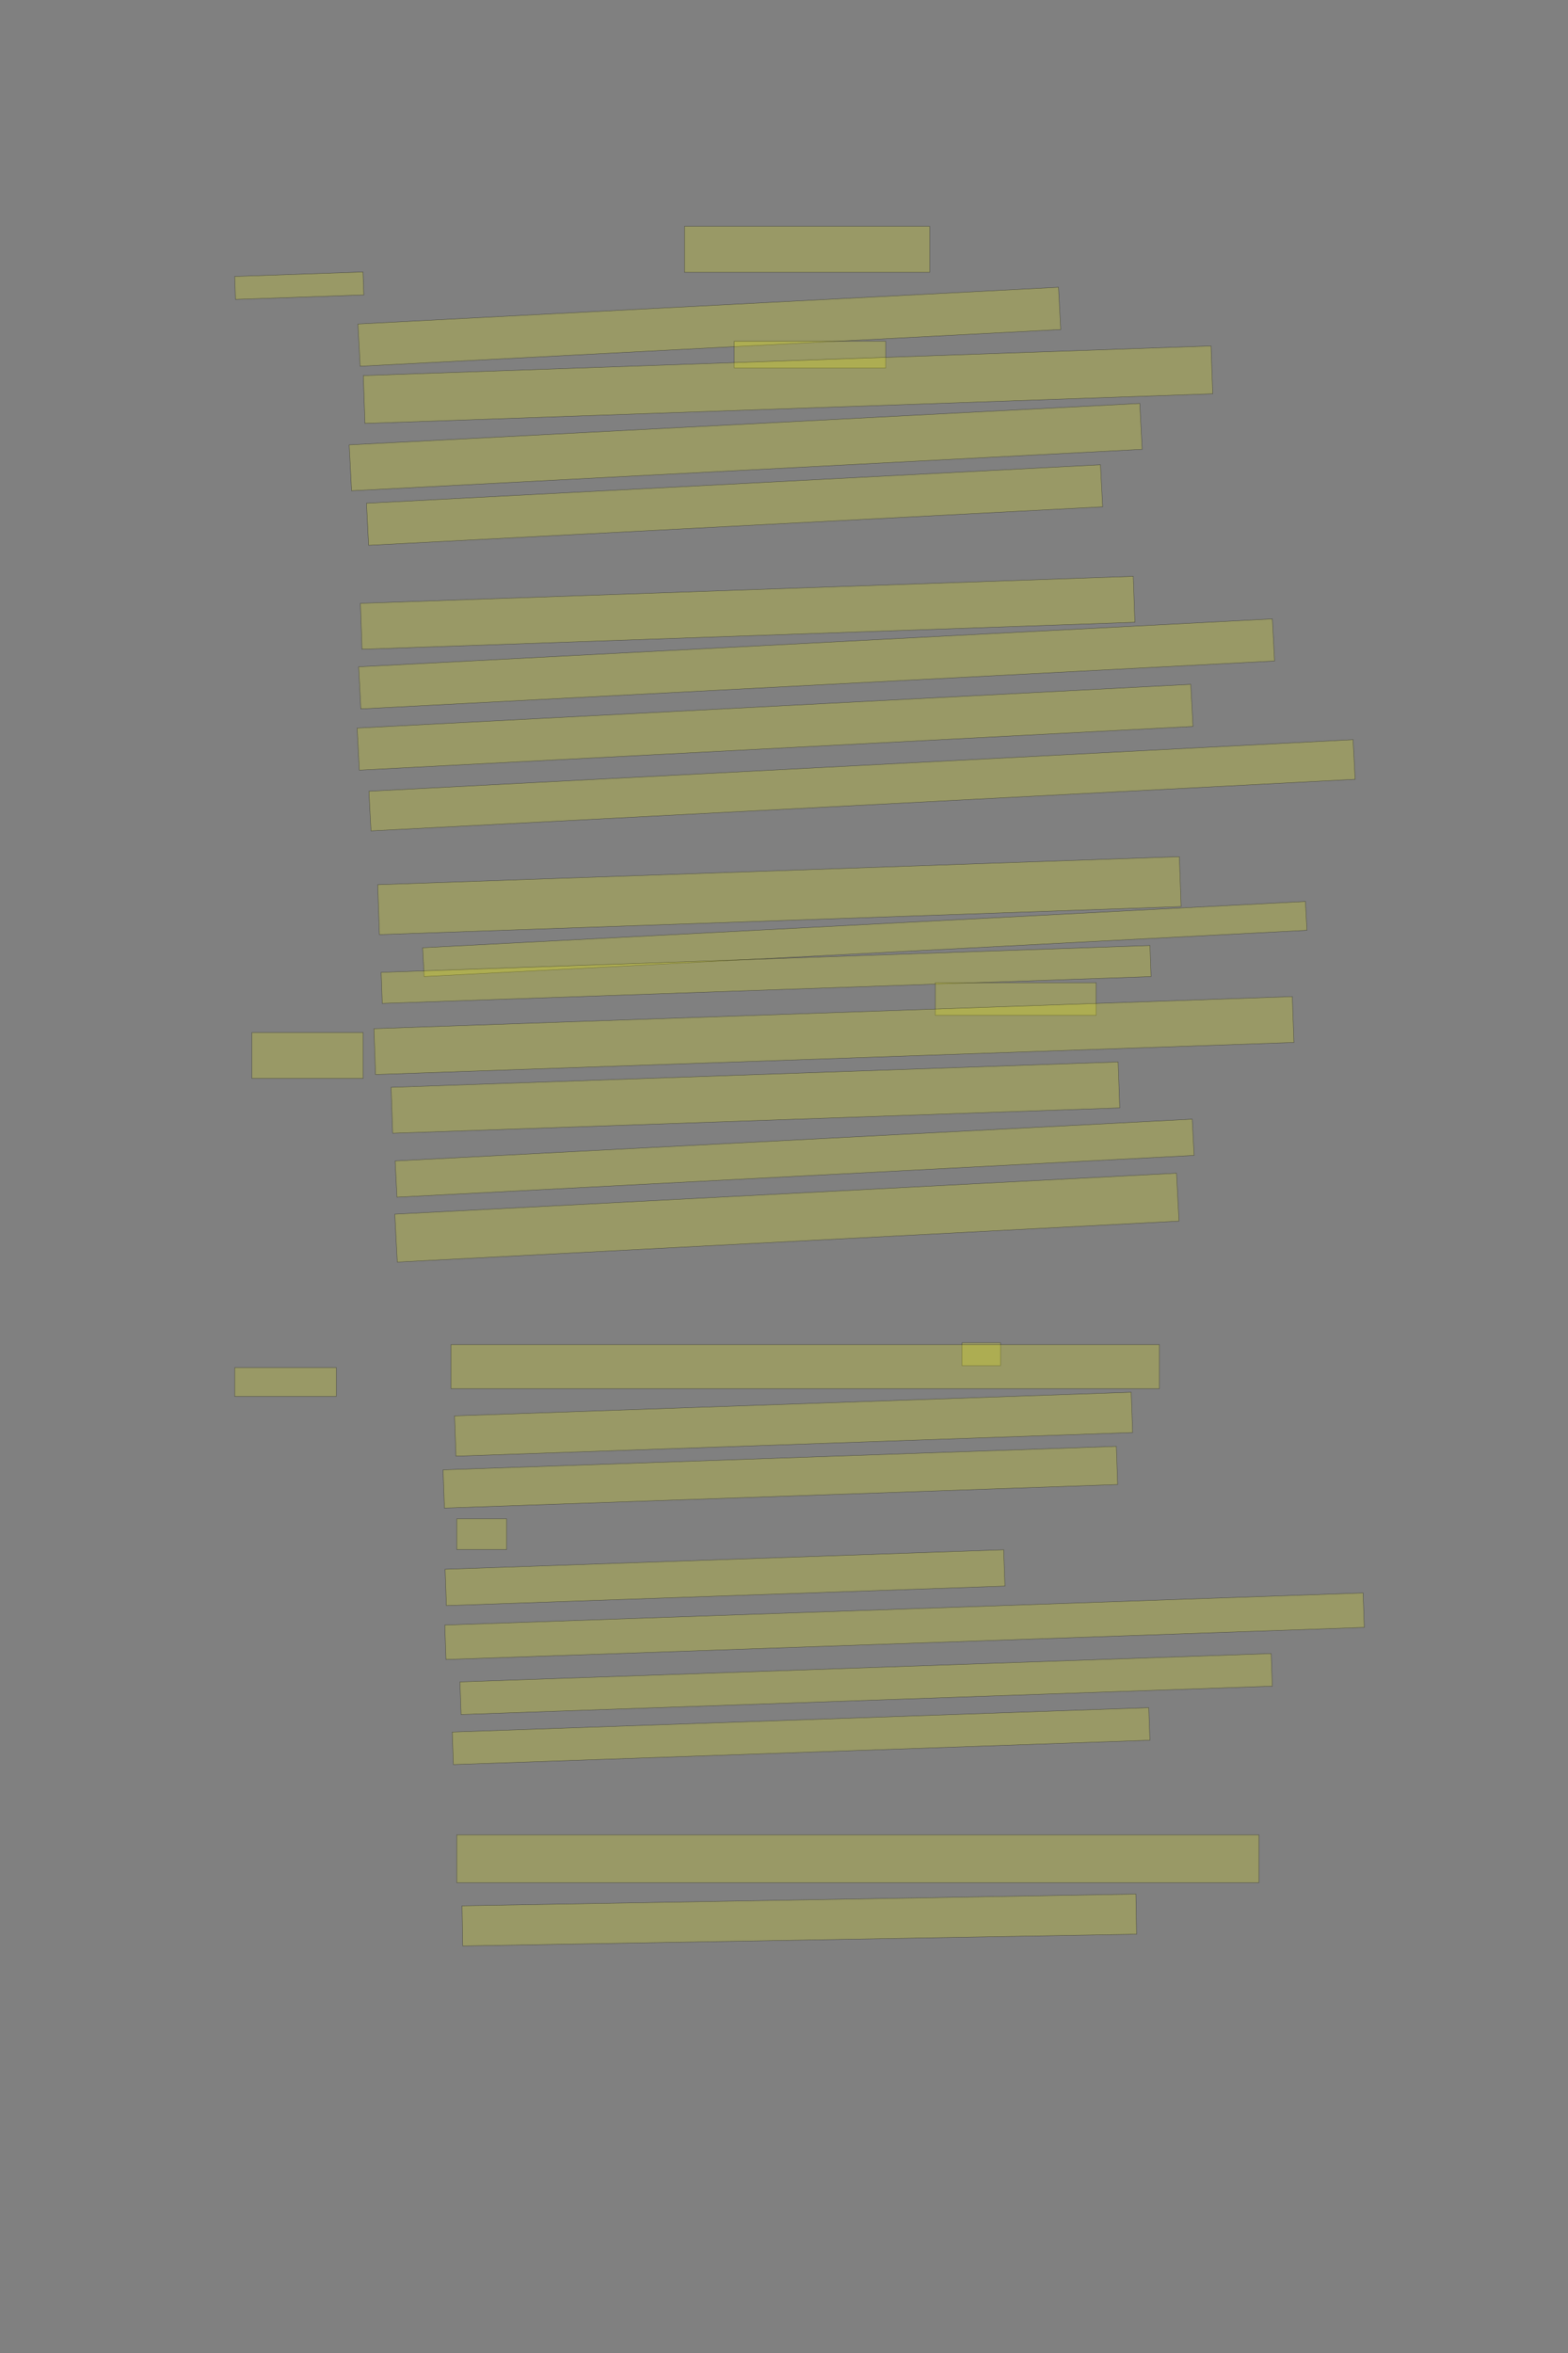 <?xml version="1.0" encoding="UTF-8" standalone="no"?><svg xmlns="http://www.w3.org/2000/svg" xmlns:xlink="http://www.w3.org/1999/xlink" height="6144" width="4096">
 <rect width="100%" height="100%" fill="#808080" stroke="none"/>
 <g>
  <title>Layer 1</title>
  <rect class=" imageannotationLine imageannotationLinked" fill="#FFFF00" fill-opacity="0.2" height="120" id="svg_2" stroke="#000000" stroke-opacity="0.5" width="640.453" x="1788.09" xlink:href="#Lachesis" y="591"/>
  <rect class=" imageannotationLine imageannotationLinked" fill="#FFFF00" fill-opacity="0.2" height="110.536" id="svg_4" stroke="#000000" stroke-opacity="0.5" transform="rotate(-3, 1852.92, 853.205)" width="1832.526" x="936.656" xlink:href="#Mir-die" y="797.936"/>
  <rect class=" imageannotationLine imageannotationLinked" fill="#FFFF00" fill-opacity="0.2" height="70" id="svg_6" stroke="#000000" stroke-opacity="0.5" width="395.453" x="1918.09" xlink:href="#la" y="891"/>
  <rect class=" imageannotationLine imageannotationLinked" fill="#FFFF00" fill-opacity="0.2" height="125.012" id="svg_8" stroke="#000000" stroke-opacity="0.5" transform="rotate(-2, 2058.49, 1004.48)" width="2215.899" x="950.545" xlink:href="#lb" y="941.975"/>
  <rect class=" imageannotationLine imageannotationLinked" fill="#FFFF00" fill-opacity="0.2" height="120" id="svg_10" stroke="#000000" stroke-opacity="0.5" transform="rotate(-3, 1947.87, 1167.44)" width="2067.99" x="913.874" xlink:href="#lc" y="1107.443"/>
  <rect class=" imageannotationLine imageannotationLinked" fill="#FFFF00" fill-opacity="0.2" height="110.014" id="svg_12" stroke="#000000" stroke-opacity="0.5" transform="rotate(-3, 1918.85, 1318.7)" width="1920.027" x="958.838" xlink:href="#ld" y="1263.695"/>
  <rect class=" imageannotationLine imageannotationLinked" fill="#FFFF00" fill-opacity="0.2" height="120" id="svg_14" stroke="#000000" stroke-opacity="0.5" transform="rotate(-2, 1953.02, 1600.11)" width="2020.145" x="942.951" xlink:href="#le" y="1540.113"/>
  <rect class=" imageannotationLine imageannotationLinked" fill="#FFFF00" fill-opacity="0.2" height="110.014" id="svg_16" stroke="#000000" stroke-opacity="0.5" transform="rotate(-3, 2133.19, 1733.52)" width="2390.168" x="938.103" xlink:href="#lf" y="1678.51"/>
  <rect class=" imageannotationLine imageannotationLinked" fill="#FFFF00" fill-opacity="0.2" height="110.014" id="svg_18" stroke="#000000" stroke-opacity="0.5" transform="rotate(-3, 2024.65, 1898.94)" width="2180.718" x="934.292" xlink:href="#lg" y="1843.936"/>
  <rect class=" imageannotationLine imageannotationLinked" fill="#FFFF00" fill-opacity="0.2" height="103.712" id="svg_20" stroke="#000000" stroke-opacity="0.5" transform="rotate(-3, 2251.84, 2050.45)" width="2574.391" x="964.641" xlink:href="#lh" y="1998.598"/>
  <rect class=" imageannotationLine imageannotationLinked" fill="#FFFF00" fill-opacity="0.2" height="130.343" id="svg_22" stroke="#000000" stroke-opacity="0.5" transform="rotate(-2, 2035.99, 2338.61)" width="2095.448" x="988.271" xlink:href="#li" y="2273.441"/>
  <rect class=" imageannotationLine imageannotationLinked" fill="#FFFF00" fill-opacity="0.2" height="75.323" id="svg_24" stroke="#000000" stroke-opacity="0.5" transform="rotate(-3, 2259.02, 2451.87)" width="2309.331" x="1104.352" xlink:href="#lj" y="2414.208"/>
  <rect class=" imageannotationLine imageannotationLinked" fill="#FFFF00" fill-opacity="0.2" height="81.23" id="svg_26" stroke="#000000" stroke-opacity="0.5" transform="rotate(-2, 2001.27, 2544.47)" width="2009.555" x="996.493" xlink:href="#lk" y="2503.851"/>
  <rect class=" imageannotationLine imageannotationLinked" fill="#FFFF00" fill-opacity="0.2" height="85" id="svg_28" stroke="#000000" stroke-opacity="0.5" width="420.453" x="2443.09" xlink:href="#ll" y="2566"/>
  <rect class=" imageannotationLine imageannotationLinked" fill="#FFFF00" fill-opacity="0.2" height="119.825" id="svg_30" stroke="#000000" stroke-opacity="0.5" transform="rotate(-2, 2178.42, 2703.97)" width="2400.555" x="978.143" xlink:href="#Seitwaerts" y="2644.052"/>
  <rect class=" imageannotationLine imageannotationLinked" fill="#FFFF00" fill-opacity="0.2" height="120" id="svg_32" stroke="#000000" stroke-opacity="0.5" transform="rotate(-2, 1973.32, 2866)" width="1900.454" x="1023.09" xlink:href="#lm" y="2806"/>
  <rect class=" imageannotationLine imageannotationLinked" fill="#FFFF00" fill-opacity="0.2" height="94.773" id="svg_34" stroke="#000000" stroke-opacity="0.5" transform="rotate(-3, 2075.72, 3024.16)" width="2085.063" x="1033.189" xlink:href="#ln" y="2976.773"/>
  <rect class=" imageannotationLine imageannotationLinked" fill="#FFFF00" fill-opacity="0.2" height="125.255" id="svg_36" stroke="#000000" stroke-opacity="0.5" transform="rotate(-3, 2055.6, 3179.43)" width="2044.856" x="1033.176" xlink:href="#lo" y="3116.801"/>
  <rect class=" imageannotationLine imageannotationLinked" fill="#FFFF00" fill-opacity="0.2" height="60" id="svg_38" stroke="#000000" stroke-opacity="0.5" width="100.453" x="2513.09" xlink:href="#lp" y="3506"/>
  <rect class=" imageannotationLine imageannotationLinked" fill="#FFFF00" fill-opacity="0.2" height="115" id="svg_40" stroke="#000000" stroke-opacity="0.5" width="1850.454" x="1178.09" xlink:href="#Maedchen" y="3511"/>
  <rect class=" imageannotationLine imageannotationLinked" fill="#FFFF00" fill-opacity="0.2" height="105.358" id="svg_42" stroke="#000000" stroke-opacity="0.5" transform="rotate(-2, 2073.06, 3718.77)" width="1768.727" x="1188.701" xlink:href="#lq" y="3666.092"/>
  <rect class=" imageannotationLine imageannotationLinked" fill="#FFFF00" fill-opacity="0.2" height="99.838" id="svg_44" stroke="#000000" stroke-opacity="0.5" transform="rotate(-2, 2038.53, 3857.17)" width="1759.794" x="1158.635" xlink:href="#lr" y="3807.248"/>
  <rect class=" imageannotationLine imageannotationLinked" fill="#FFFF00" fill-opacity="0.2" height="80" id="svg_46" stroke="#000000" stroke-opacity="0.5" width="130.453" x="1193.09" xlink:href="#ls" y="3966"/>
  <rect class=" imageannotationLine imageannotationLinked" fill="#FFFF00" fill-opacity="0.2" height="94.841" id="svg_48" stroke="#000000" stroke-opacity="0.5" transform="rotate(-2, 1893.96, 4119.54)" width="1459.962" x="1163.983" xlink:href="#lt" y="4072.12"/>
  <rect class=" imageannotationLine imageannotationLinked" fill="#FFFF00" fill-opacity="0.2" height="90.018" id="svg_50" stroke="#000000" stroke-opacity="0.5" transform="rotate(-2, 2362.89, 4246.33)" width="2400.263" x="1162.761" xlink:href="#lu" y="4201.315"/>
  <rect class=" imageannotationLine imageannotationLinked" fill="#FFFF00" fill-opacity="0.2" height="85.196" id="svg_52" stroke="#000000" stroke-opacity="0.5" transform="rotate(-2, 2262.57, 4397.24)" width="2120.433" x="1202.358" xlink:href="#lv" y="4354.642"/>
  <rect class=" imageannotationLine imageannotationLinked" fill="#FFFF00" fill-opacity="0.2" height="85.021" id="svg_54" stroke="#000000" stroke-opacity="0.5" transform="rotate(-2, 2092.61, 4533.26)" width="1820.615" x="1182.302" xlink:href="#lw" y="4490.752"/>
  <rect class=" imageannotationLine imageannotationLinked" fill="#FFFF00" fill-opacity="0.2" height="125" id="svg_56" stroke="#000000" stroke-opacity="0.5" width="2095.454" x="1193.09" xlink:href="#lx" y="4791"/>
  <rect class=" imageannotationLine imageannotationLinked" fill="#FFFF00" fill-opacity="0.2" height="104.83" id="svg_58" stroke="#000000" stroke-opacity="0.5" transform="rotate(-1, 2088.05, 5013.42)" width="1760.454" x="1207.827" xlink:href="#ly" y="4961.002"/>
  <rect class=" imageannotationLine imageannotationLinked" fill="#FFFF00" fill-opacity="0.2" height="60.03" id="svg_62" stroke="#000000" stroke-opacity="0.5" transform="rotate(-2, 781.688, 745.97)" width="335.453" x="613.962" xlink:href="#lz" y="715.954"/>
  <rect class=" imageannotationLine imageannotationLinked" fill="#FFFF00" fill-opacity="0.2" height="120" id="svg_64" stroke="#000000" stroke-opacity="0.5" width="290.453" x="658.09" xlink:href="#laa" y="2696"/>
  <rect class=" imageannotationLine imageannotationLinked" fill="#FFFF00" fill-opacity="0.2" height="75" id="svg_66" stroke="#000000" stroke-opacity="0.5" width="265.453" x="613.09" xlink:href="#lab" y="3571"/>
 </g>

</svg>
